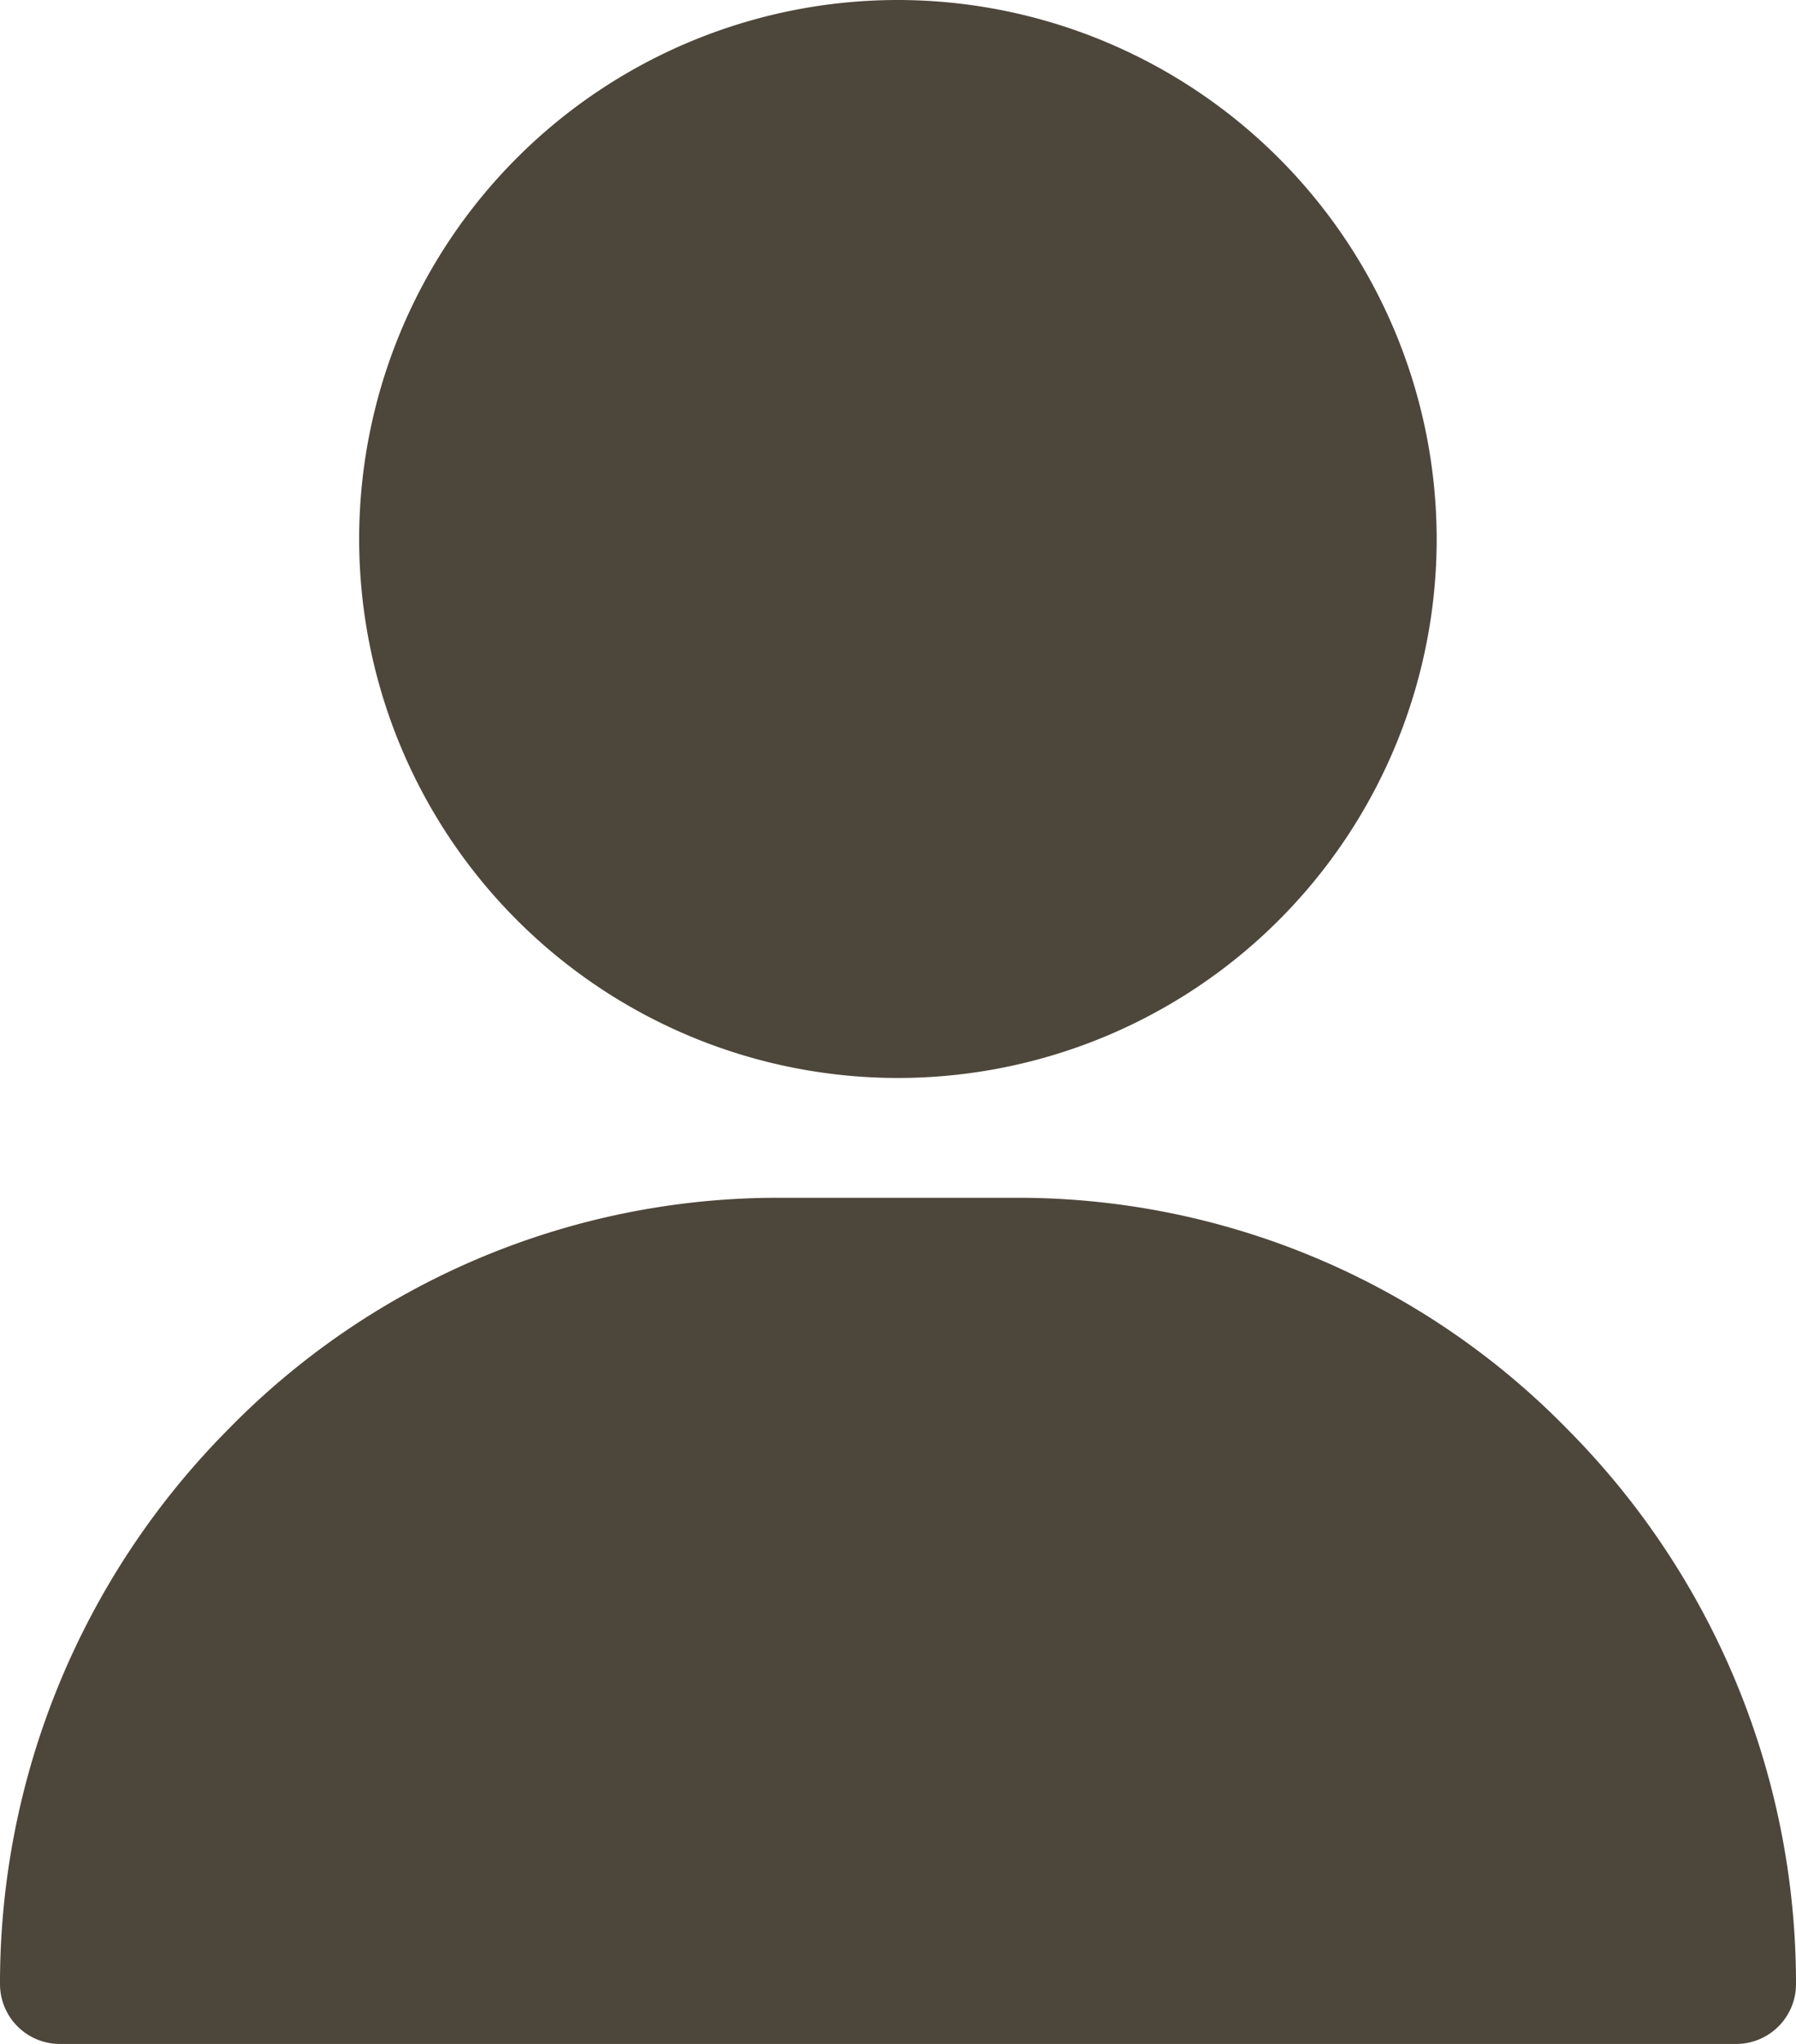 <svg xmlns="http://www.w3.org/2000/svg" width="22.852" height="26" viewBox="0 0 22.852 26">
  <g id="Account_Information" data-name="Account Information" transform="translate(-31)">
    <g id="Group_1208" data-name="Group 1208" transform="translate(35.57)">
      <g id="Group_1207" data-name="Group 1207">
        <path id="Path_404" data-name="Path 404" d="M127.855,0a6.855,6.855,0,1,0,6.855,6.855A6.863,6.863,0,0,0,127.855,0Z" transform="translate(-121)" fill="#4d463a"/>
      </g>
    </g>
    <g id="Group_1210" data-name="Group 1210" transform="translate(31 15.234)">
      <g id="Group_1209" data-name="Group 1209">
        <path id="Path_405" data-name="Path 405" d="M50.955,302.955A9.773,9.773,0,0,0,43.949,300H40.9a9.773,9.773,0,0,0-7.006,2.955A9.991,9.991,0,0,0,31,310a.762.762,0,0,0,.762.762H53.09a.762.762,0,0,0,.762-.762A9.991,9.991,0,0,0,50.955,302.955Z" transform="translate(-31 -300)" fill="#4d463a"/>
      </g>
    </g>
  </g>
</svg>